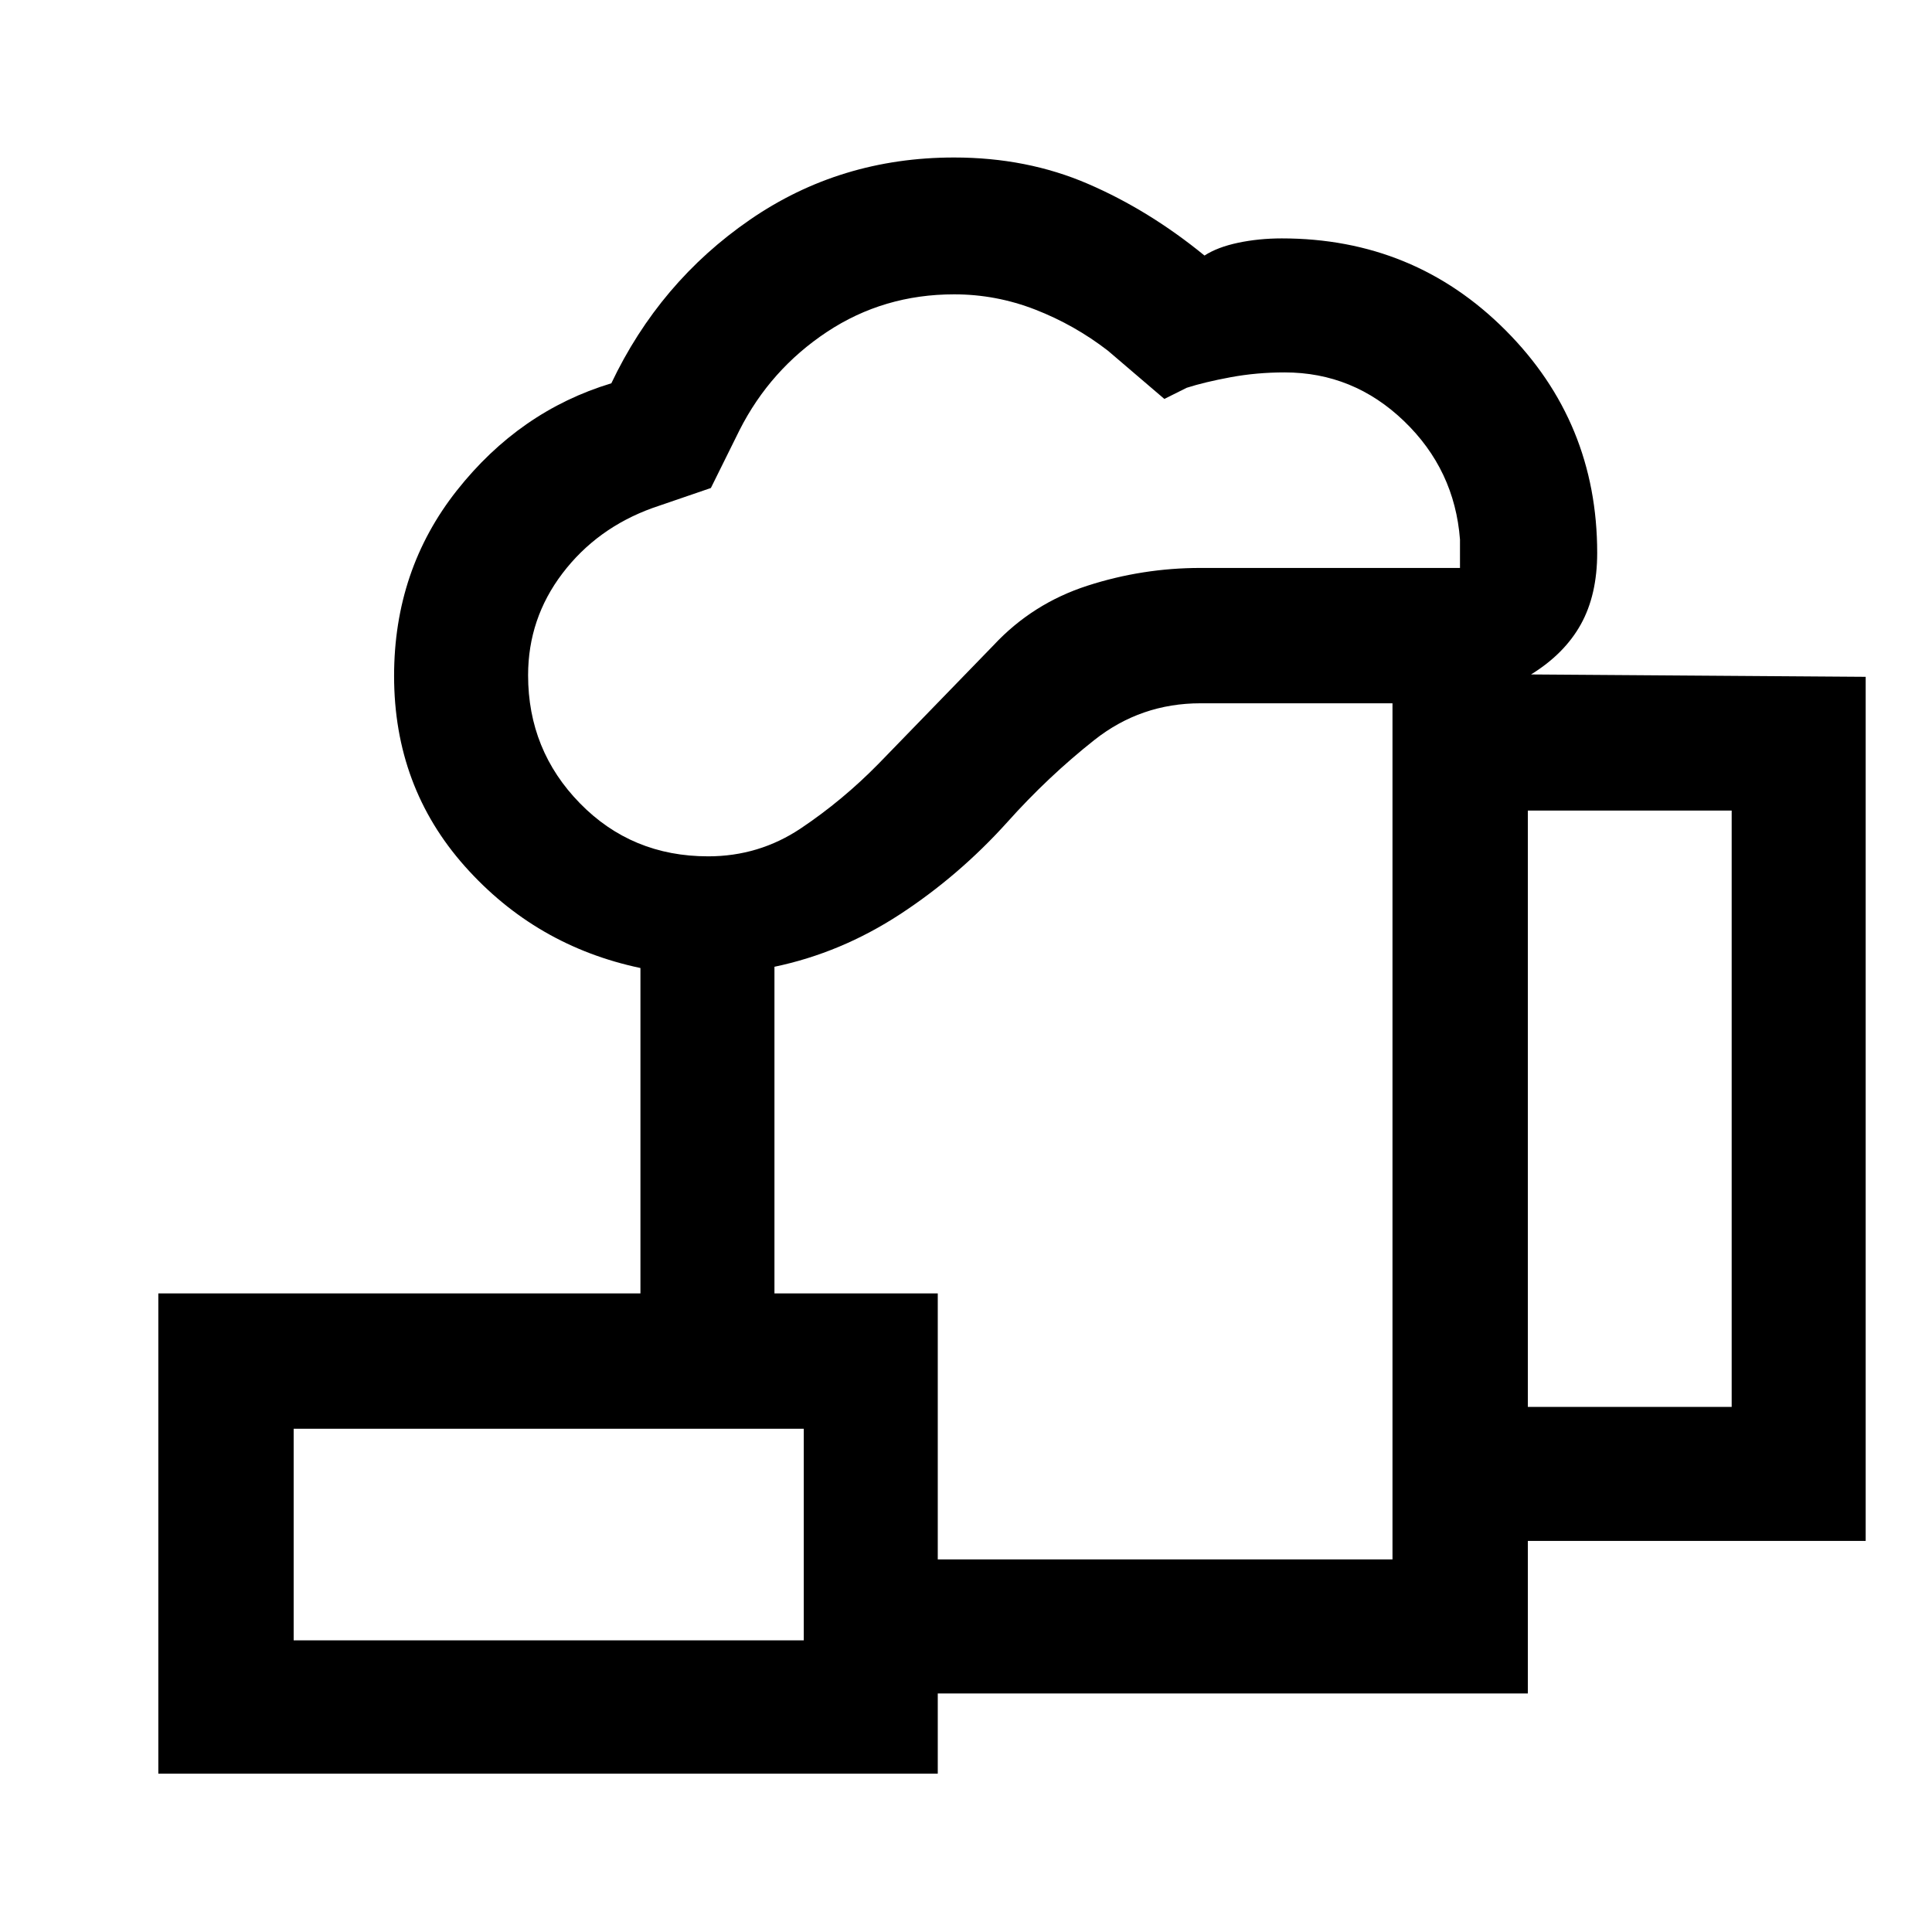 <svg xmlns="http://www.w3.org/2000/svg" height="40" viewBox="0 -960 960 960" width="40"><path d="M539.1-398.21ZM399.39-118.54v-66.59h292.53v-425.41h-95.38q-29.68 0-52.74 18.23-23.06 18.23-43.31 40.87-23.95 26.57-53.27 45.73-29.32 19.17-62.4 26.09v162.31h-66.59V-479q-52.02-10.97-87.22-50.51-35.19-39.54-35.19-94.6 0-52.68 31.19-92.17 31.2-39.49 76.76-53.26 23.9-50.28 68.82-81.24 44.92-30.96 101.51-30.96 36.15 0 66.47 13.08 30.33 13.07 57.94 35.64 6.49-4.2 16.75-6.36 10.27-2.16 21.65-2.16 65.67 0 111.2 45.65 45.53 45.64 45.53 110.63 0 20.88-8.14 35.52-8.14 14.64-24.73 24.87l166.28 1.18v429.36H759.18v75.79H399.39Zm-47.54-415.95q25.3 0 46.06-13.89 20.76-13.9 38.6-32.08l57.21-58.95q19.34-20.74 46.64-29.56t56.15-8.82h128.95v-14.13q-2.66-34.65-27.81-58.84-25.15-24.19-59.31-24.19-13.93 0-26.88 2.4t-21.79 5.24l-11.11 5.54-28.02-23.95q-16.61-12.84-36.1-20.43-19.5-7.59-40.32-7.59-35.04 0-63.23 18.68-28.18 18.69-43.45 48.86l-14.21 28.69-29.02 9.95q-27.63 10-44.71 32.45-17.09 22.46-17.09 50.66 0 37.27 25.76 63.61 25.76 26.35 63.68 26.35Zm407.33 273.57h101.28v-296.31H759.18v296.31Zm-613.26 116h253.47v-105.13H145.92v105.13ZM78.67-78.67v-238.64h387.3v238.64H78.67Zm67.25-66.25h253.47-253.47Z"/></svg>